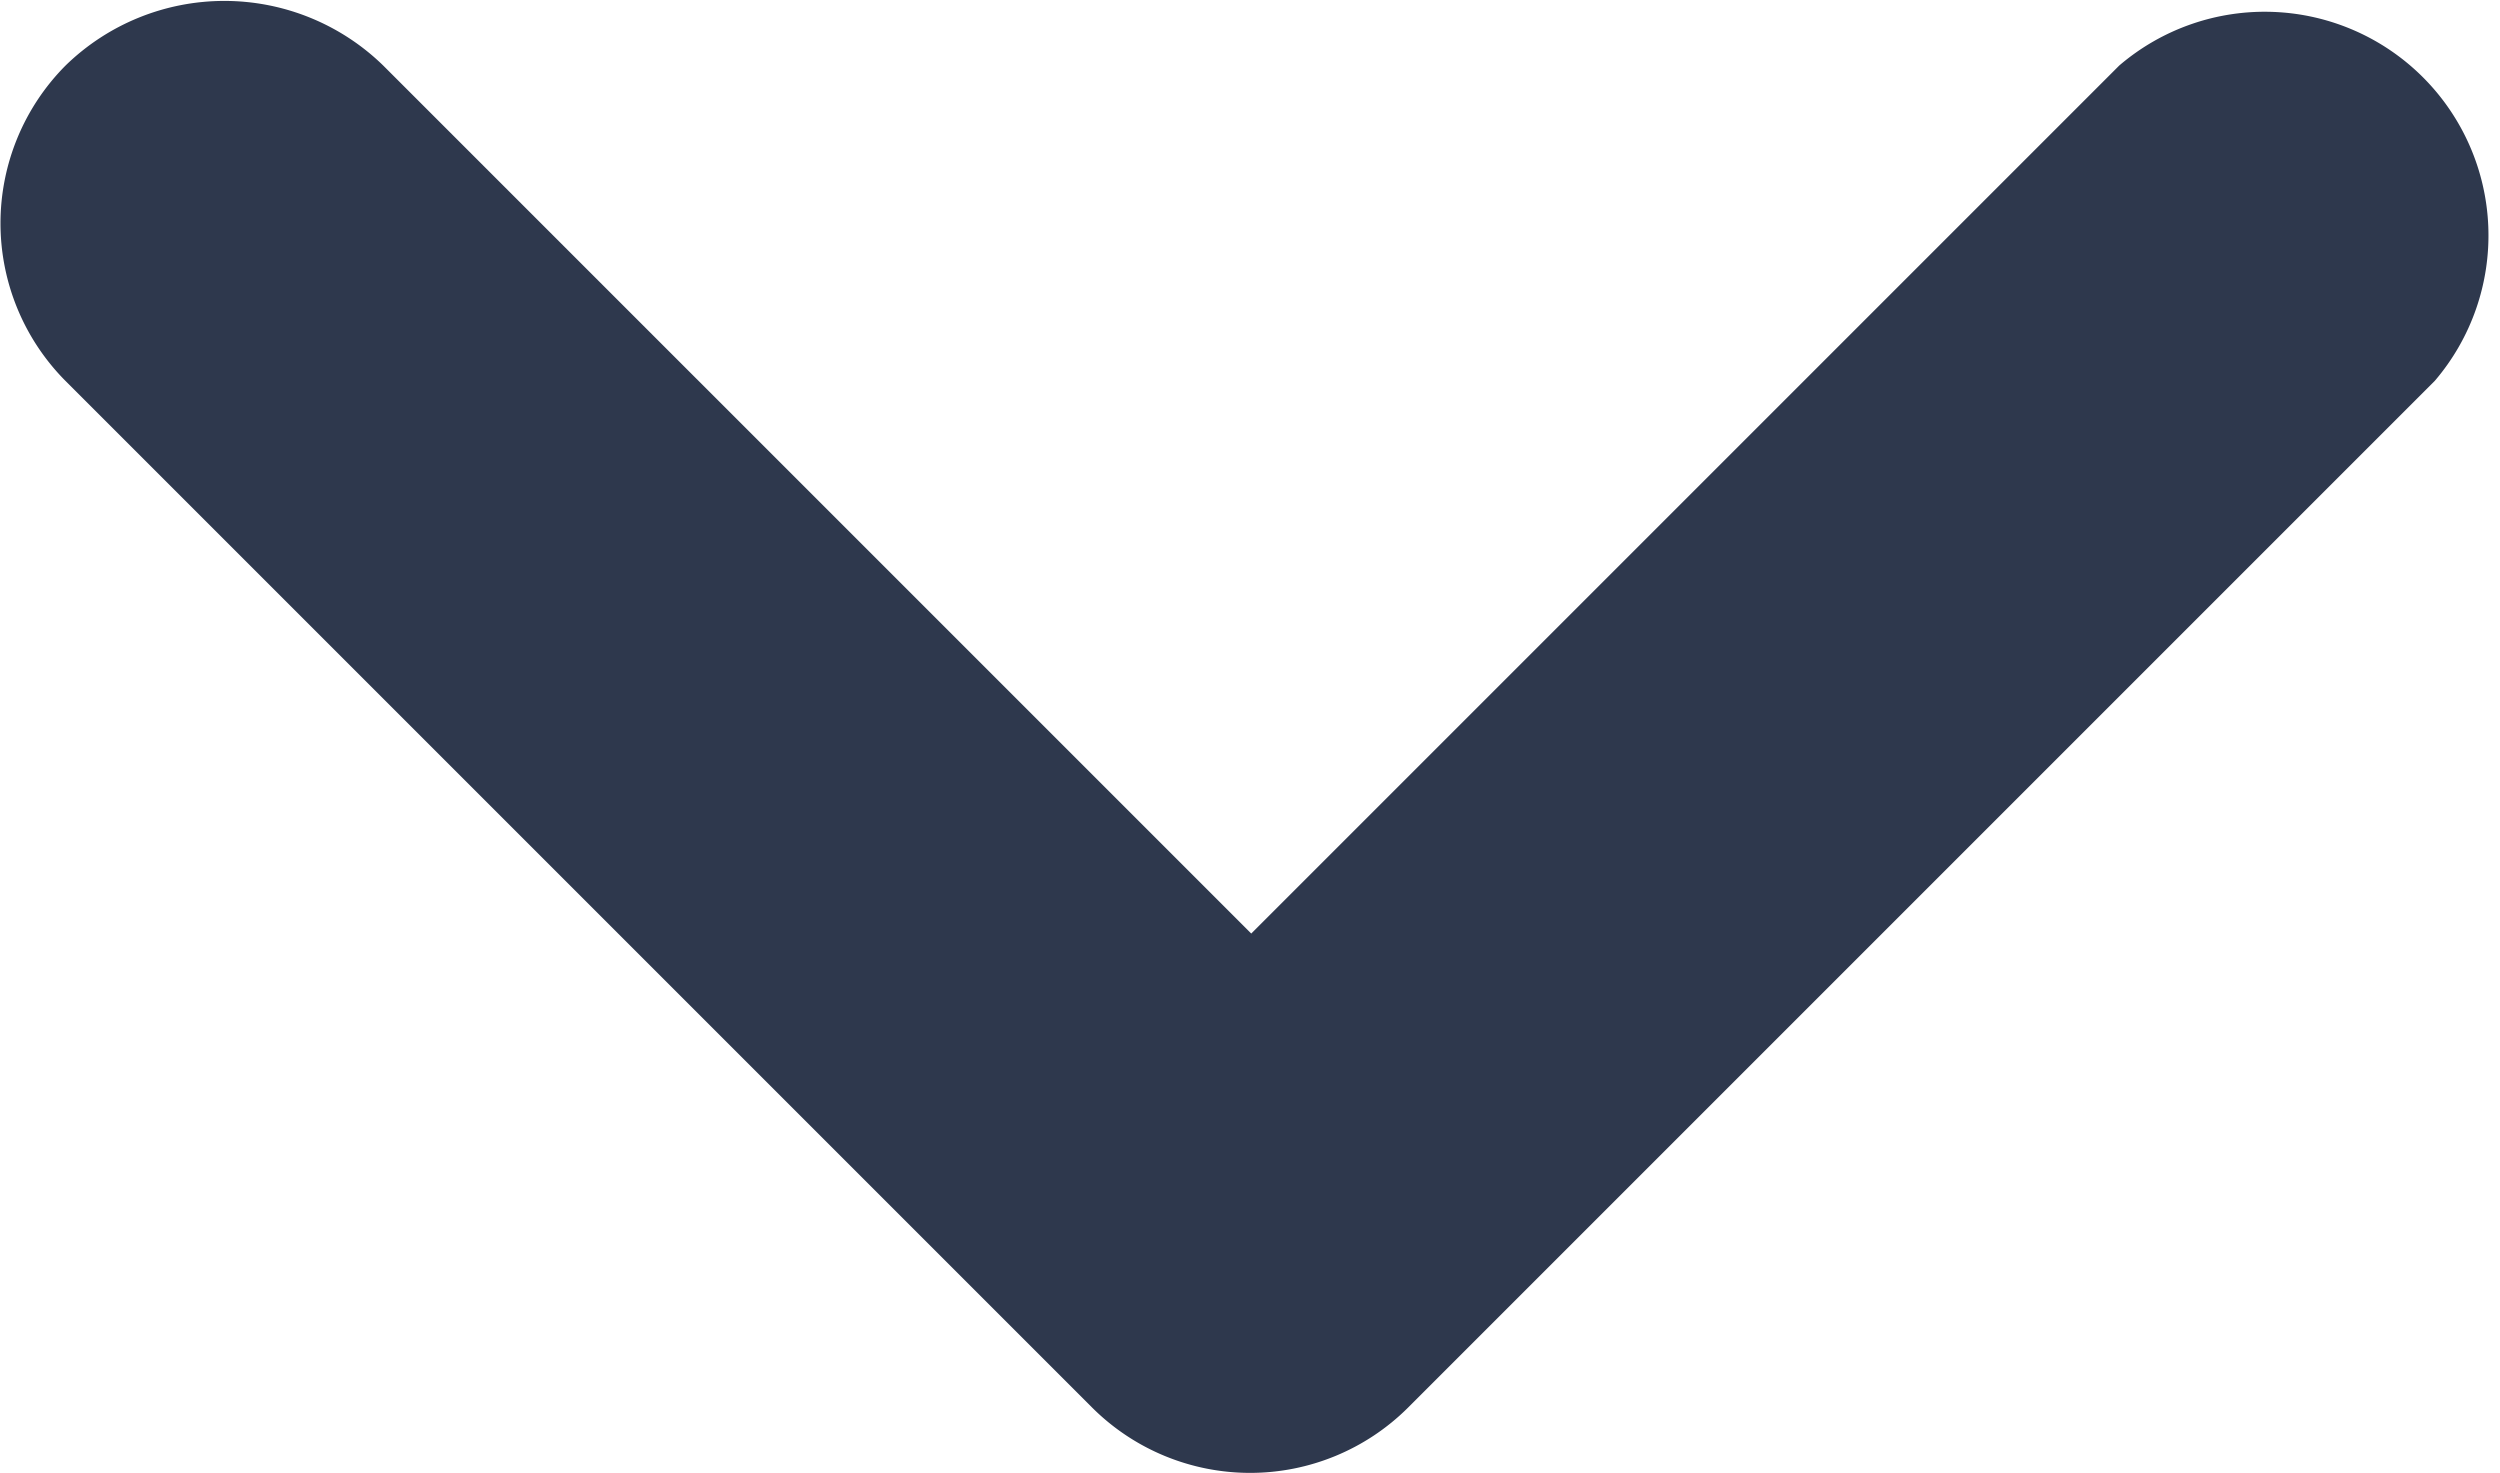 <svg xmlns="http://www.w3.org/2000/svg" width="11.175" height="6.585" viewBox="0 0 11.175 6.585">
  <path id="Icon" d="M616.7,2467.29a1,1,0,0,0,0,1.41l4.59,4.59a1,1,0,0,0,1.41,0l4.59-4.59a1,1,0,0,0-1.41-1.41l-3.88,3.88-3.88-3.88A1.017,1.017,0,0,0,616.7,2467.29Z" transform="translate(-616.407 -2466.997)" fill="#2e384d"/>
</svg>
